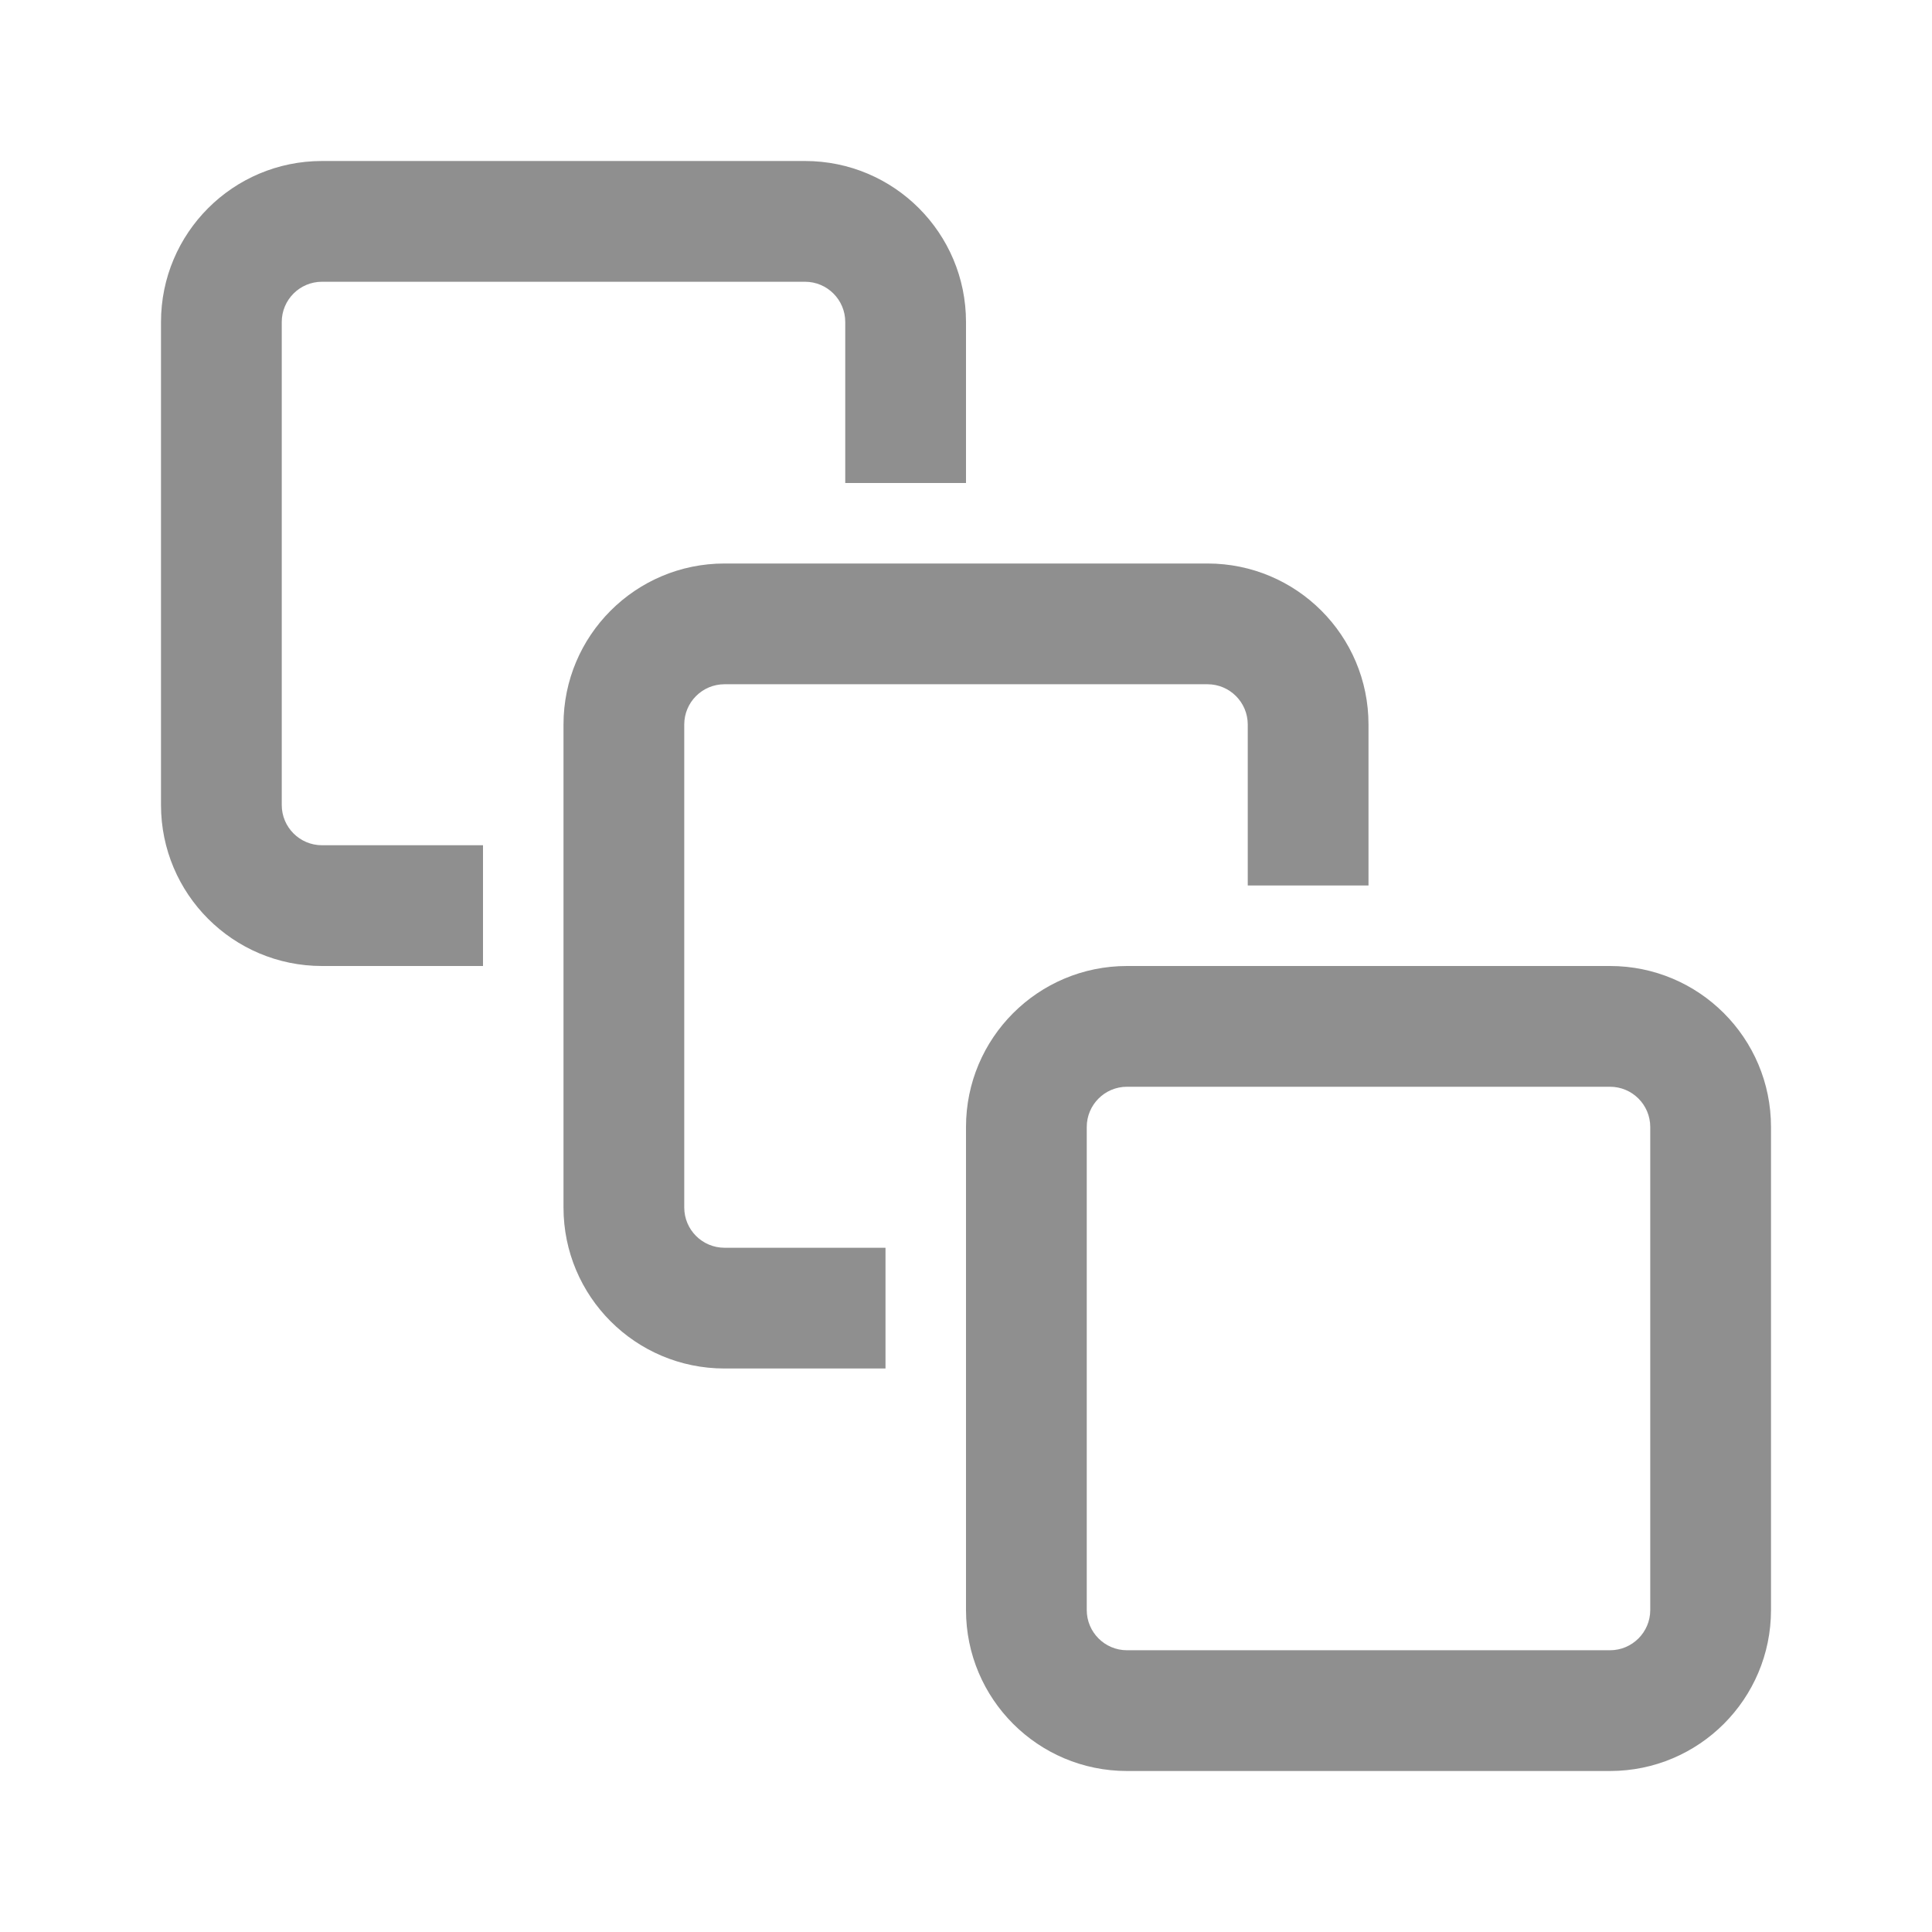 <svg width="24" height="24" viewBox="0 0 24 24" fill="none" xmlns="http://www.w3.org/2000/svg">
<path d="M4 3.5H10C10.276 3.5 10.5 3.724 10.5 4V6H12V4C12 2.895 11.105 2 10 2H4C2.895 2 2 2.895 2 4V10C2 11.105 2.895 12 4 12H6V10.5H4C3.724 10.5 3.5 10.276 3.5 10V4C3.5 3.724 3.724 3.5 4 3.5Z" fill="#8F8F8F"/>
<path fill-rule="evenodd" clip-rule="evenodd" d="M14 12C12.895 12 12 12.895 12 14V20C12 21.105 12.895 22 14 22H20C21.105 22 22 21.105 22 20V14C22 12.895 21.105 12 20 12H14ZM20.5 14C20.5 13.724 20.276 13.5 20 13.5H14C13.724 13.5 13.5 13.724 13.5 14V20C13.5 20.276 13.724 20.5 14 20.5H20C20.276 20.5 20.5 20.276 20.5 20V14Z" fill="#8F8F8F"/>
<path d="M15.5 9C15.5 8.724 15.276 8.5 15 8.5H9C8.724 8.5 8.5 8.724 8.5 9V15C8.5 15.276 8.724 15.5 9 15.5H11V17H9C7.895 17 7 16.105 7 15V9C7 7.895 7.895 7 9 7H15C16.105 7 17 7.895 17 9V11H15.5V9Z" fill="#8F8F8F"/>
</svg>
